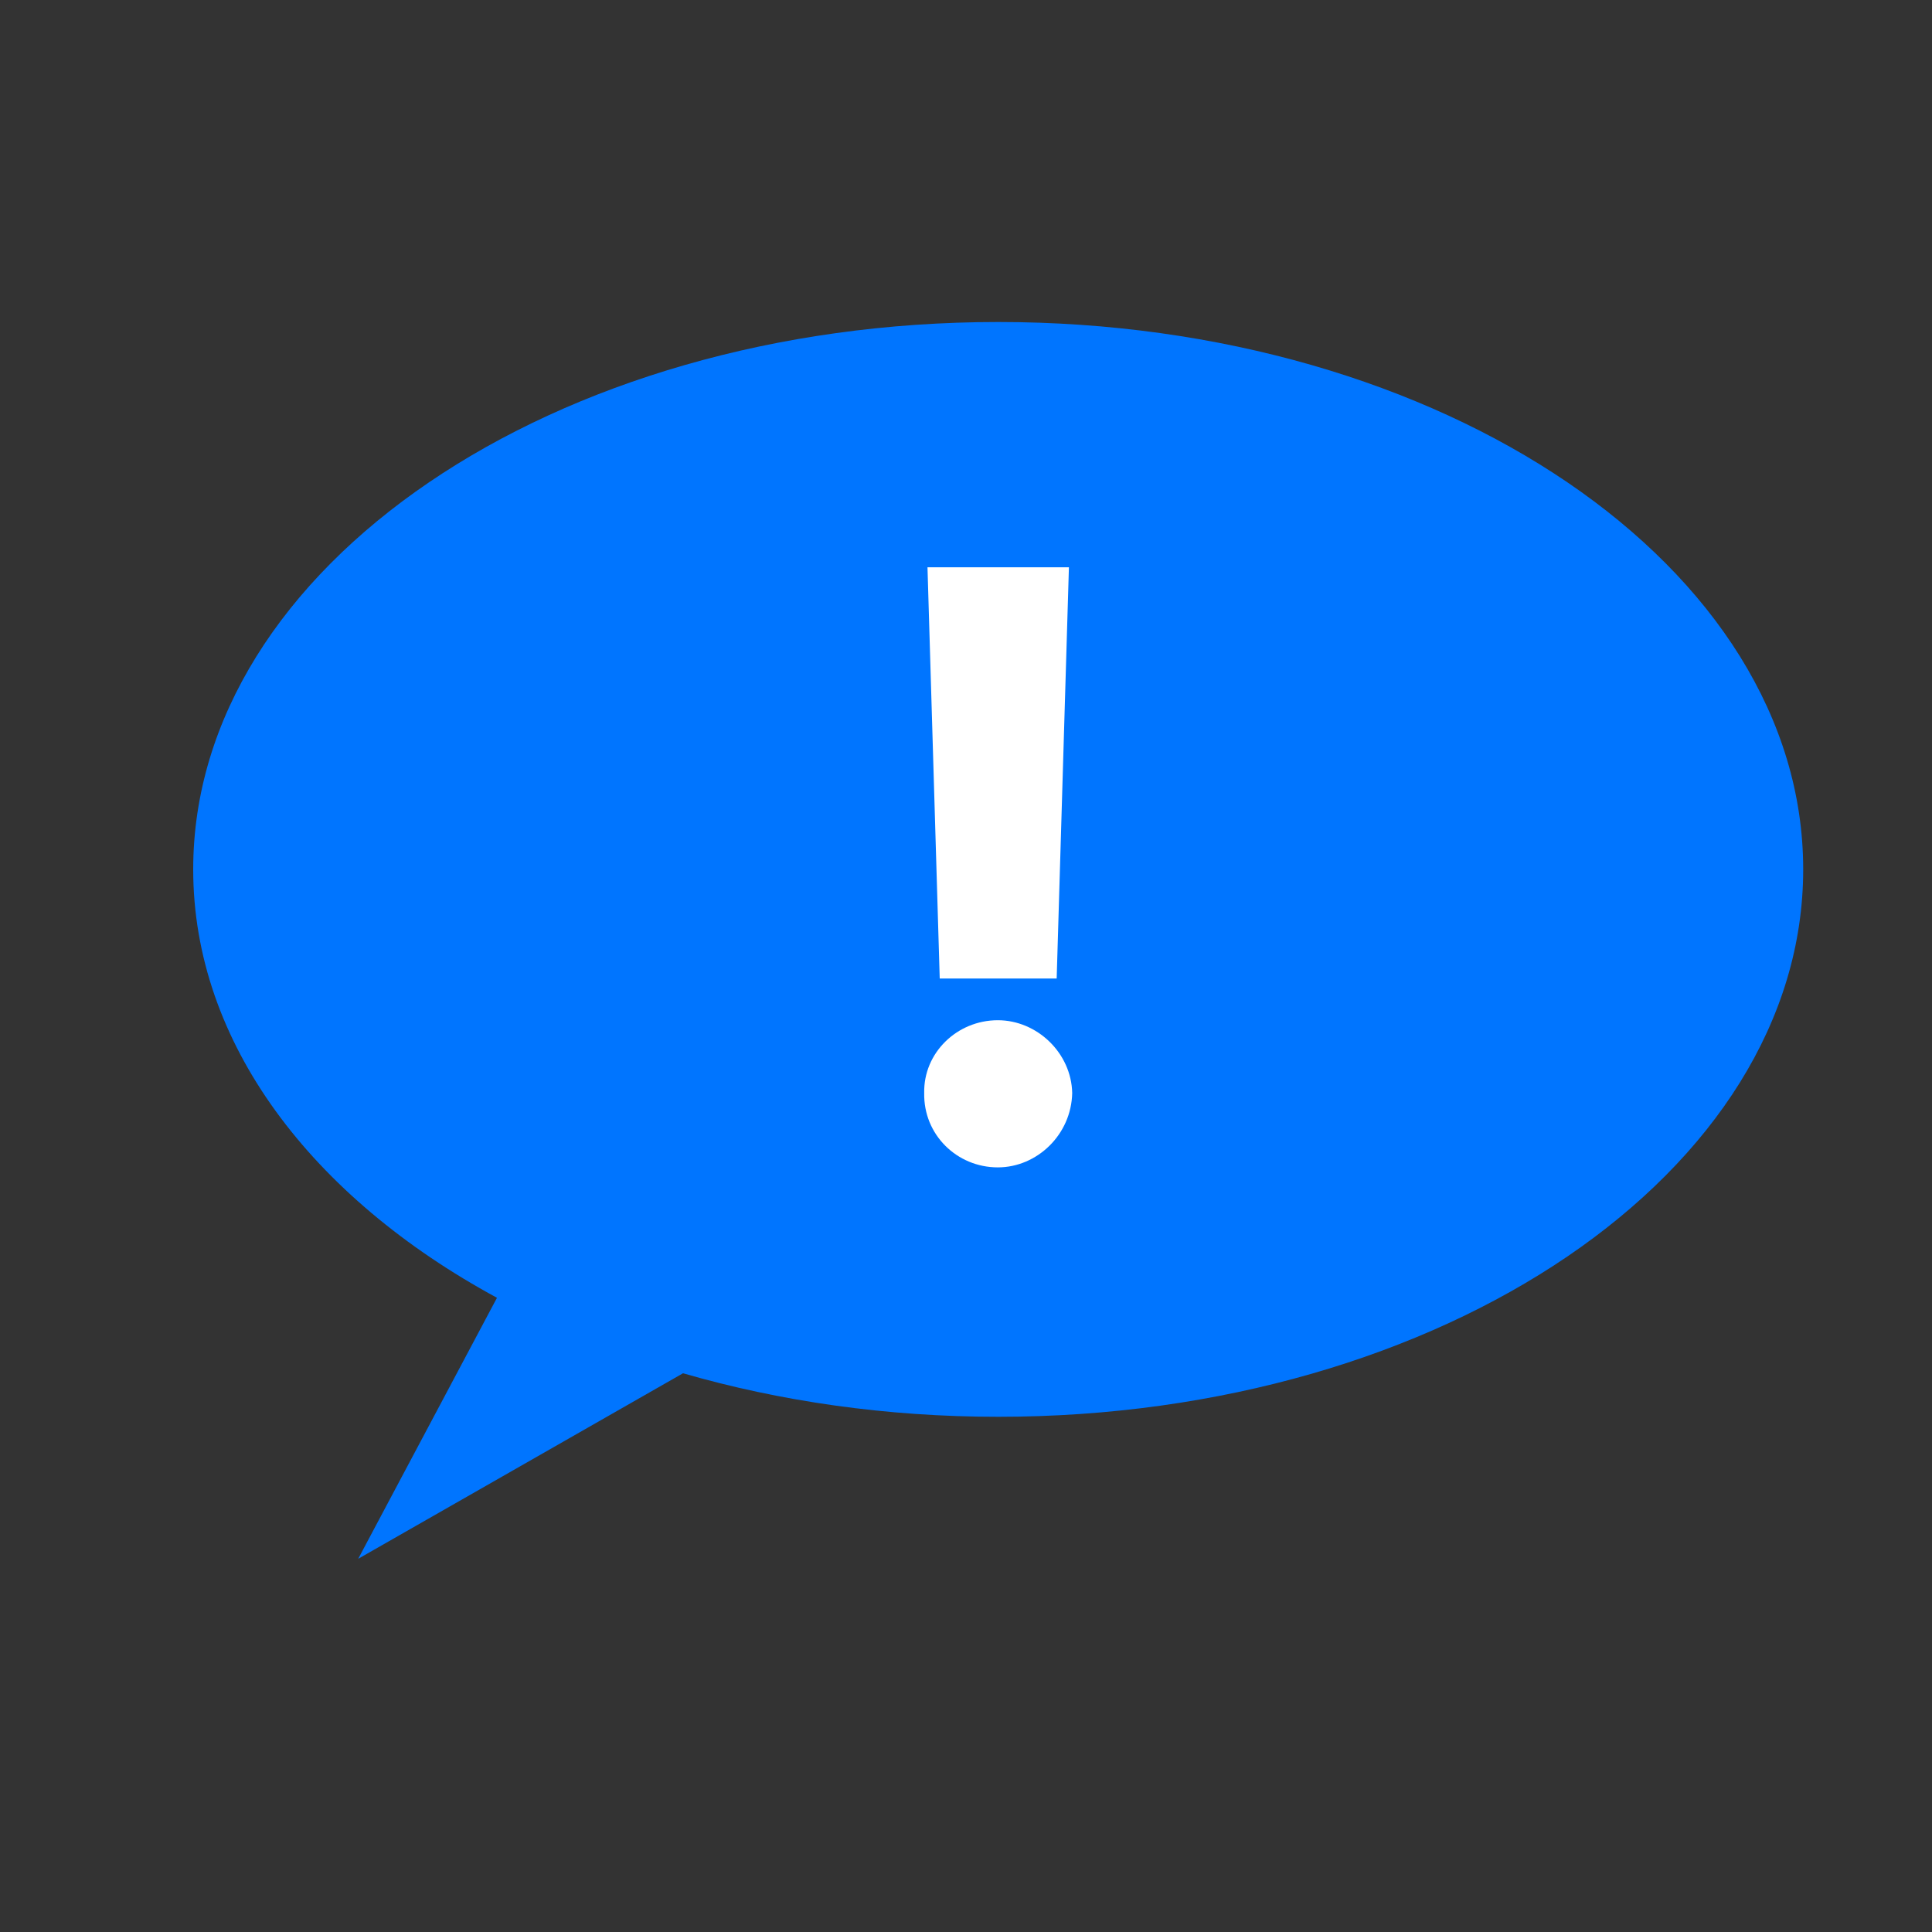<svg width="30" height="30" viewBox="0 0 30 30" fill="none" xmlns="http://www.w3.org/2000/svg">
<rect x="0" y="0" width="30" height="30" fill="#333333" stroke="none"/>
<path fill-rule="evenodd" clip-rule="evenodd" d="M15.5 22C22.404 22 28 18.194 28 13.5C28 8.806 22.404 5 15.5 5C8.596 5 3 8.806 3 13.5C3 16.194 4.842 18.594 7.717 20.152L5.562 24.205L10.606 21.324C12.109 21.759 13.763 22 15.5 22Z" fill="#0075FF"/>
<path d="M16.598 8.809L16.408 15.194H14.592L14.402 8.809H16.598ZM15.494 18.127C14.859 18.127 14.338 17.619 14.351 16.972C14.338 16.35 14.859 15.842 15.494 15.842C16.103 15.842 16.636 16.35 16.649 16.972C16.636 17.619 16.103 18.127 15.494 18.127Z" fill="white"/>
</svg>
